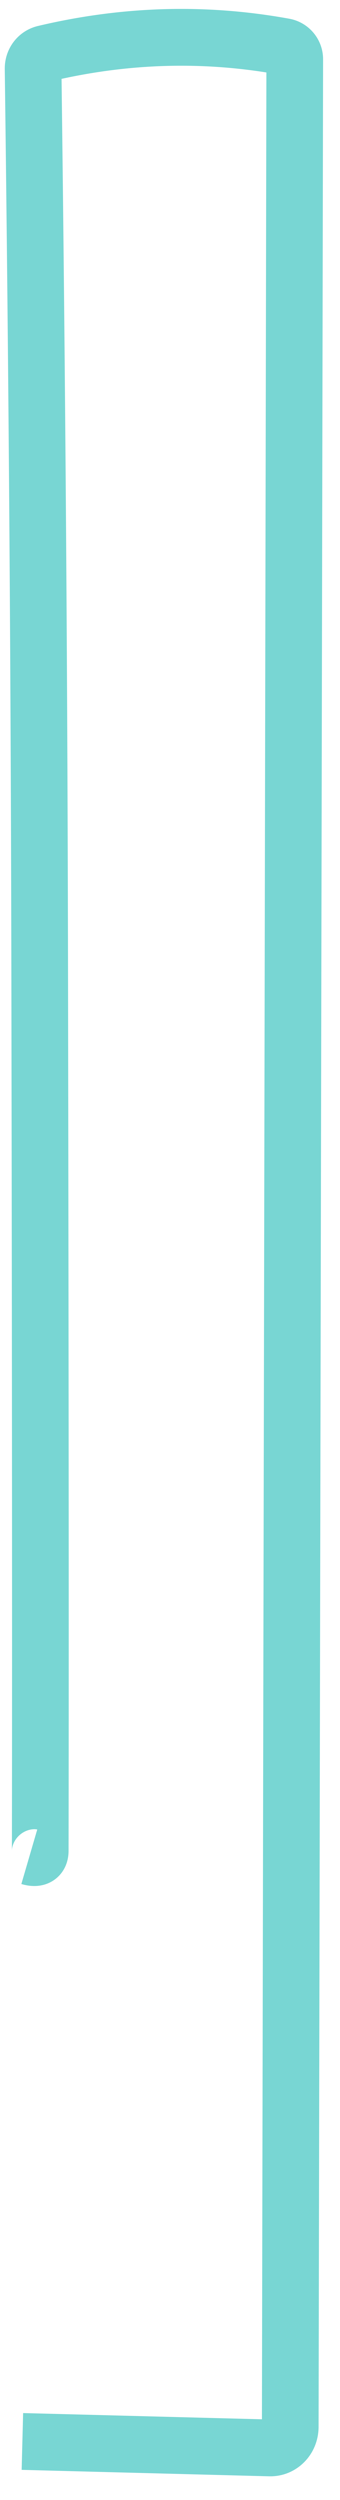 <?xml version="1.0" encoding="UTF-8" standalone="no"?><svg width='12' height='88' viewBox='0 0 12 88' fill='none' xmlns='http://www.w3.org/2000/svg'>
<path d='M0.79 85.938L9.529 86.165C9.916 86.173 10.235 85.854 10.244 85.441V85.424L10.403 2.083C10.403 1.873 10.252 1.687 10.042 1.645C7.227 1.132 4.403 1.216 1.563 1.889C1.328 1.948 1.168 2.159 1.168 2.411C1.311 13.366 1.387 24.321 1.403 35.276C1.429 50.388 1.429 60.342 1.42 65.147C1.42 65.365 1.294 65.433 1.034 65.357' stroke='#78D6D3' stroke-width='2'/>
</svg>
